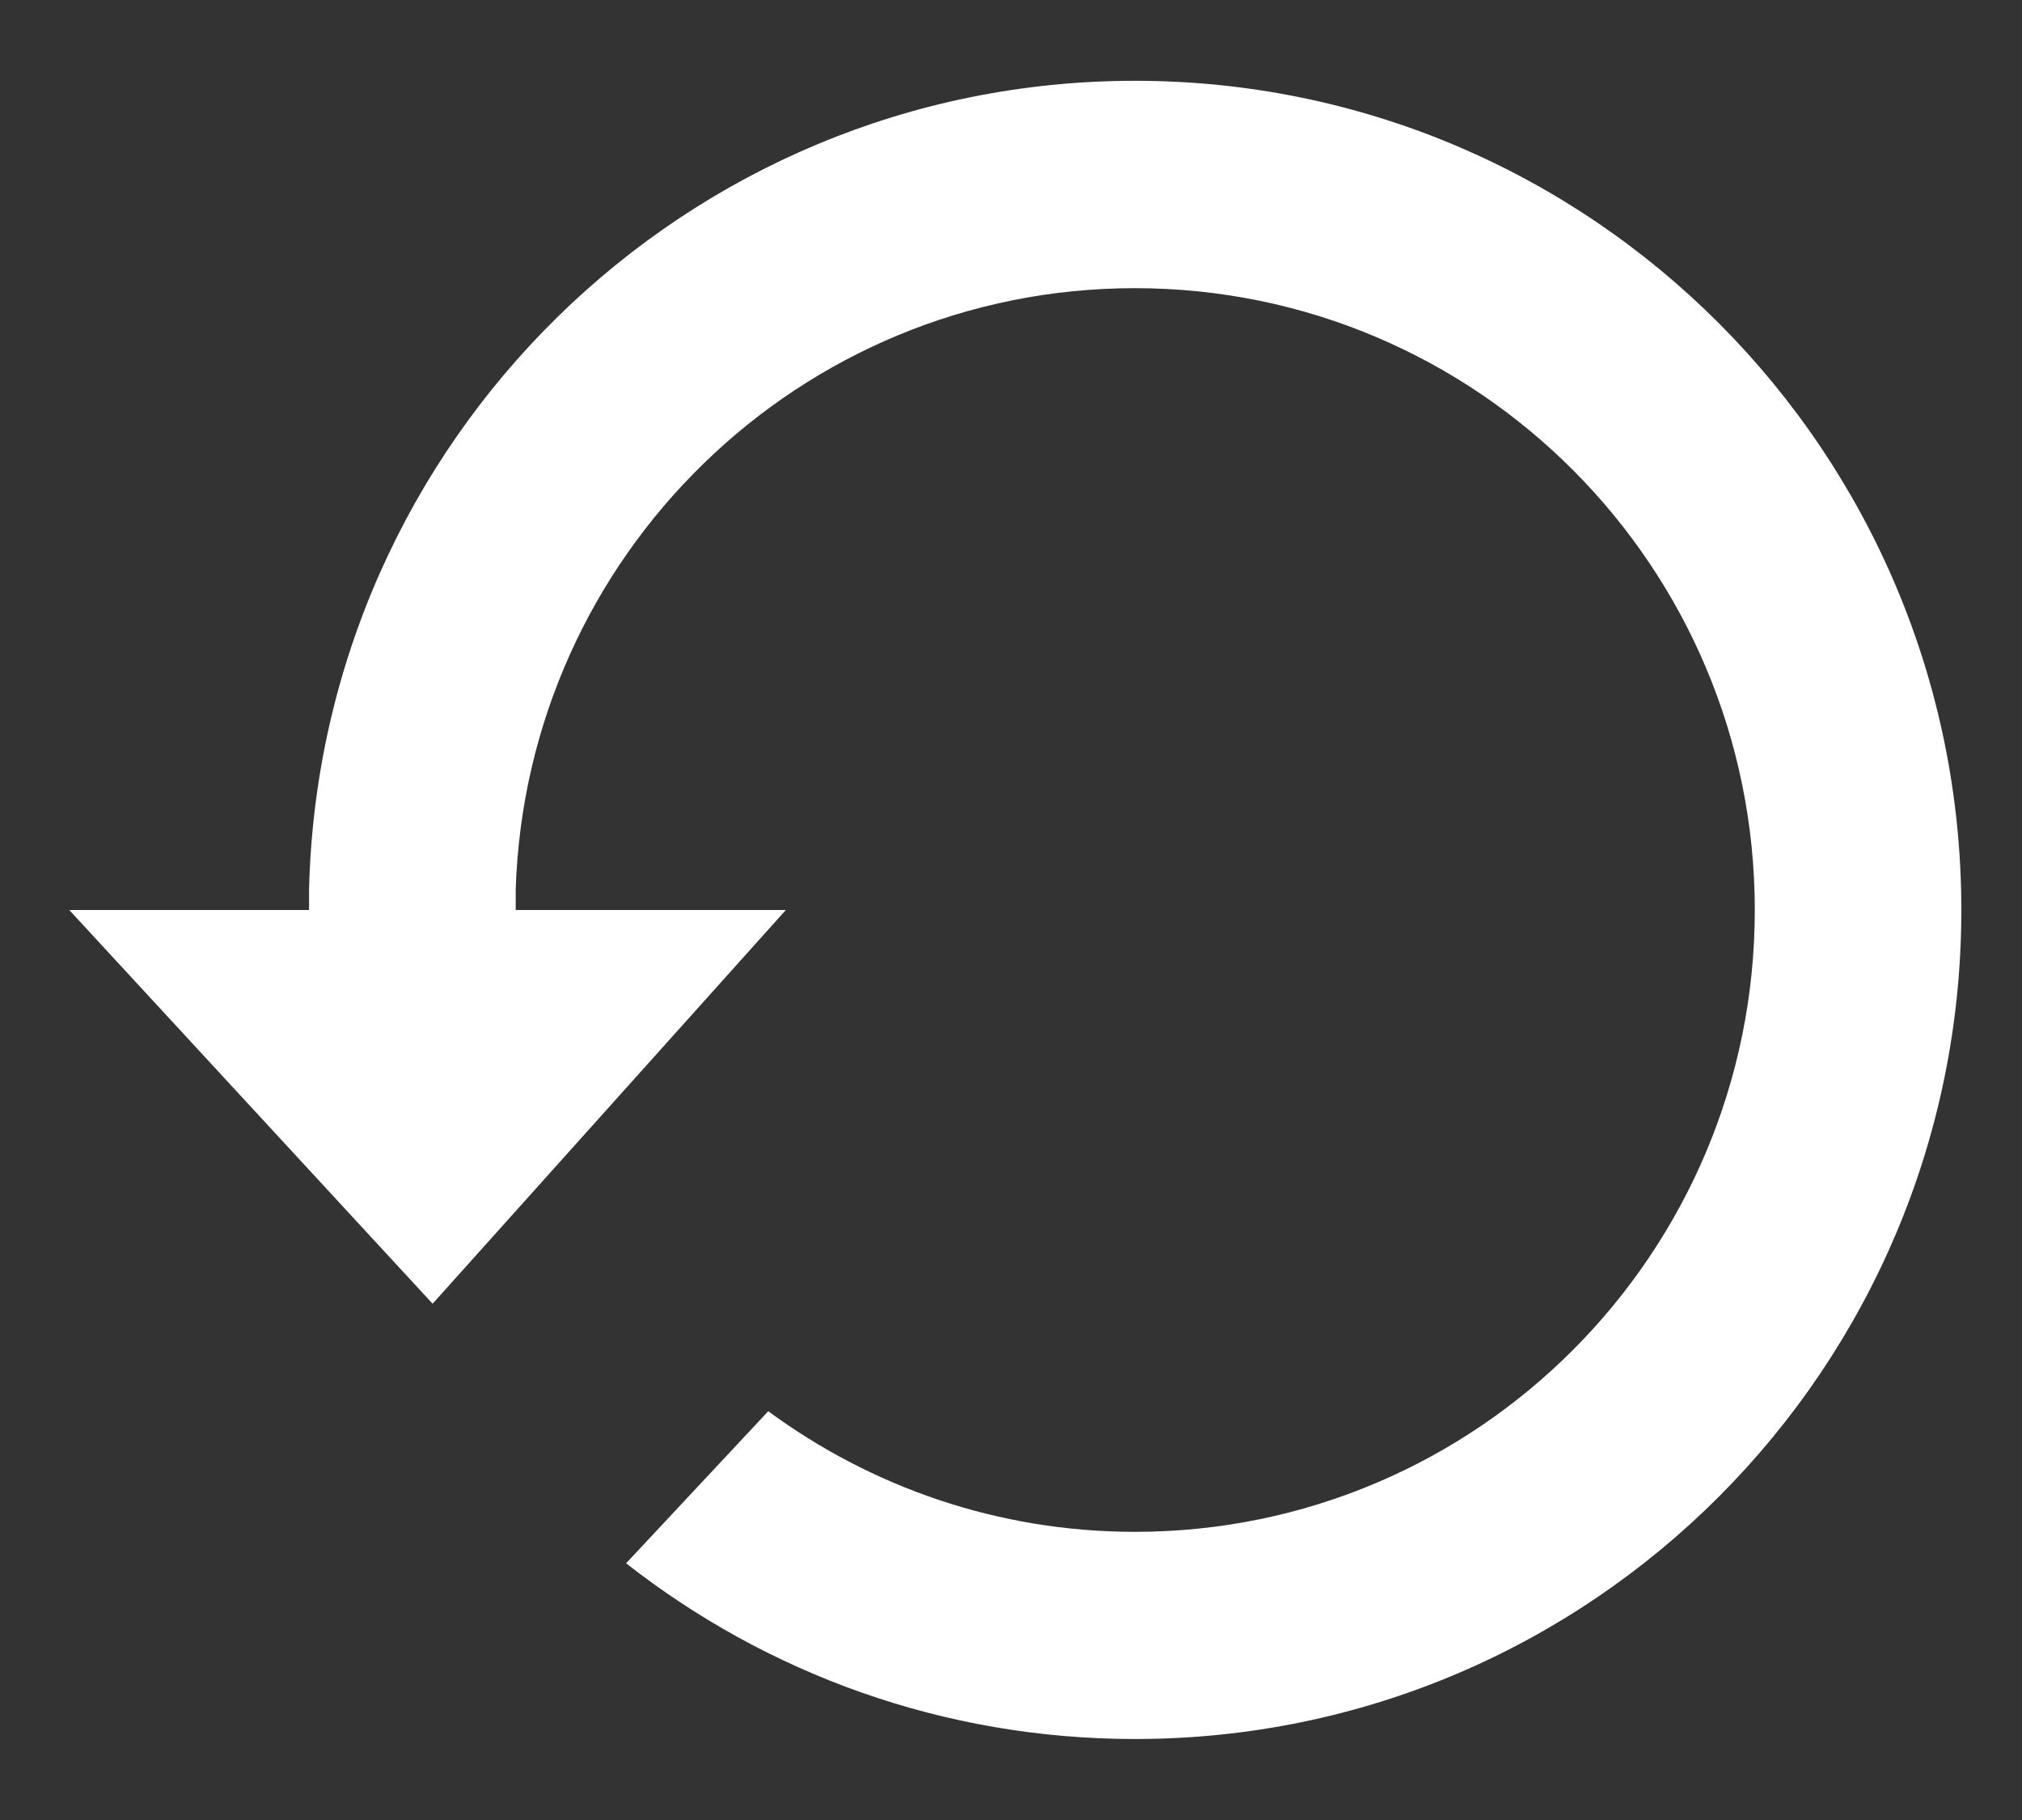 <?xml version="1.0" encoding="UTF-8" standalone="no"?>
<svg width="20px" height="18px" viewBox="0 0 20 18" version="1.1" xmlns="http://www.w3.org/2000/svg" xmlns:xlink="http://www.w3.org/1999/xlink">
    <rect x="0" y="0" width="20" height="18" fill="#333333" stroke="none"/>
    <!-- Generator: Sketch 39.1 (31720) - http://www.bohemiancoding.com/sketch -->
    <title>ccw copy-white</title>
    <desc>Created with Sketch.</desc>
    <defs></defs>
    <g id="Utility-Entypo" stroke="none" stroke-width="1" fill="none" fill-rule="evenodd">
        <g id="Artboard" transform="translate(-224, -372)" fill="#FFFFFF">
            <g id="ccw-copy" transform="translate(224, 372)">
                <g id="CCW">
                    <path d="M0.685,9 L3.057,9 L3.057,8.795 C3.165,4.361 6.781,0.799 11.226,0.799 C15.741,0.799 19.4,4.471 19.4,9 C19.4,13.529 15.741,17.199 11.226,17.199 C9.328,17.199 7.581,16.549 6.193,15.461 L7.599,13.957 C8.615,14.705 9.869,15.15 11.226,15.15 C14.612,15.15 17.357,12.396 17.357,9 C17.357,5.604 14.612,2.85 11.226,2.85 C7.909,2.85 5.208,5.493 5.101,8.795 L5.101,9 L7.773,9 L4.279,12.894 L0.685,9 L0.685,9 Z" id="Shape"></path>
                </g>
            </g>
        </g>
    </g>
</svg>